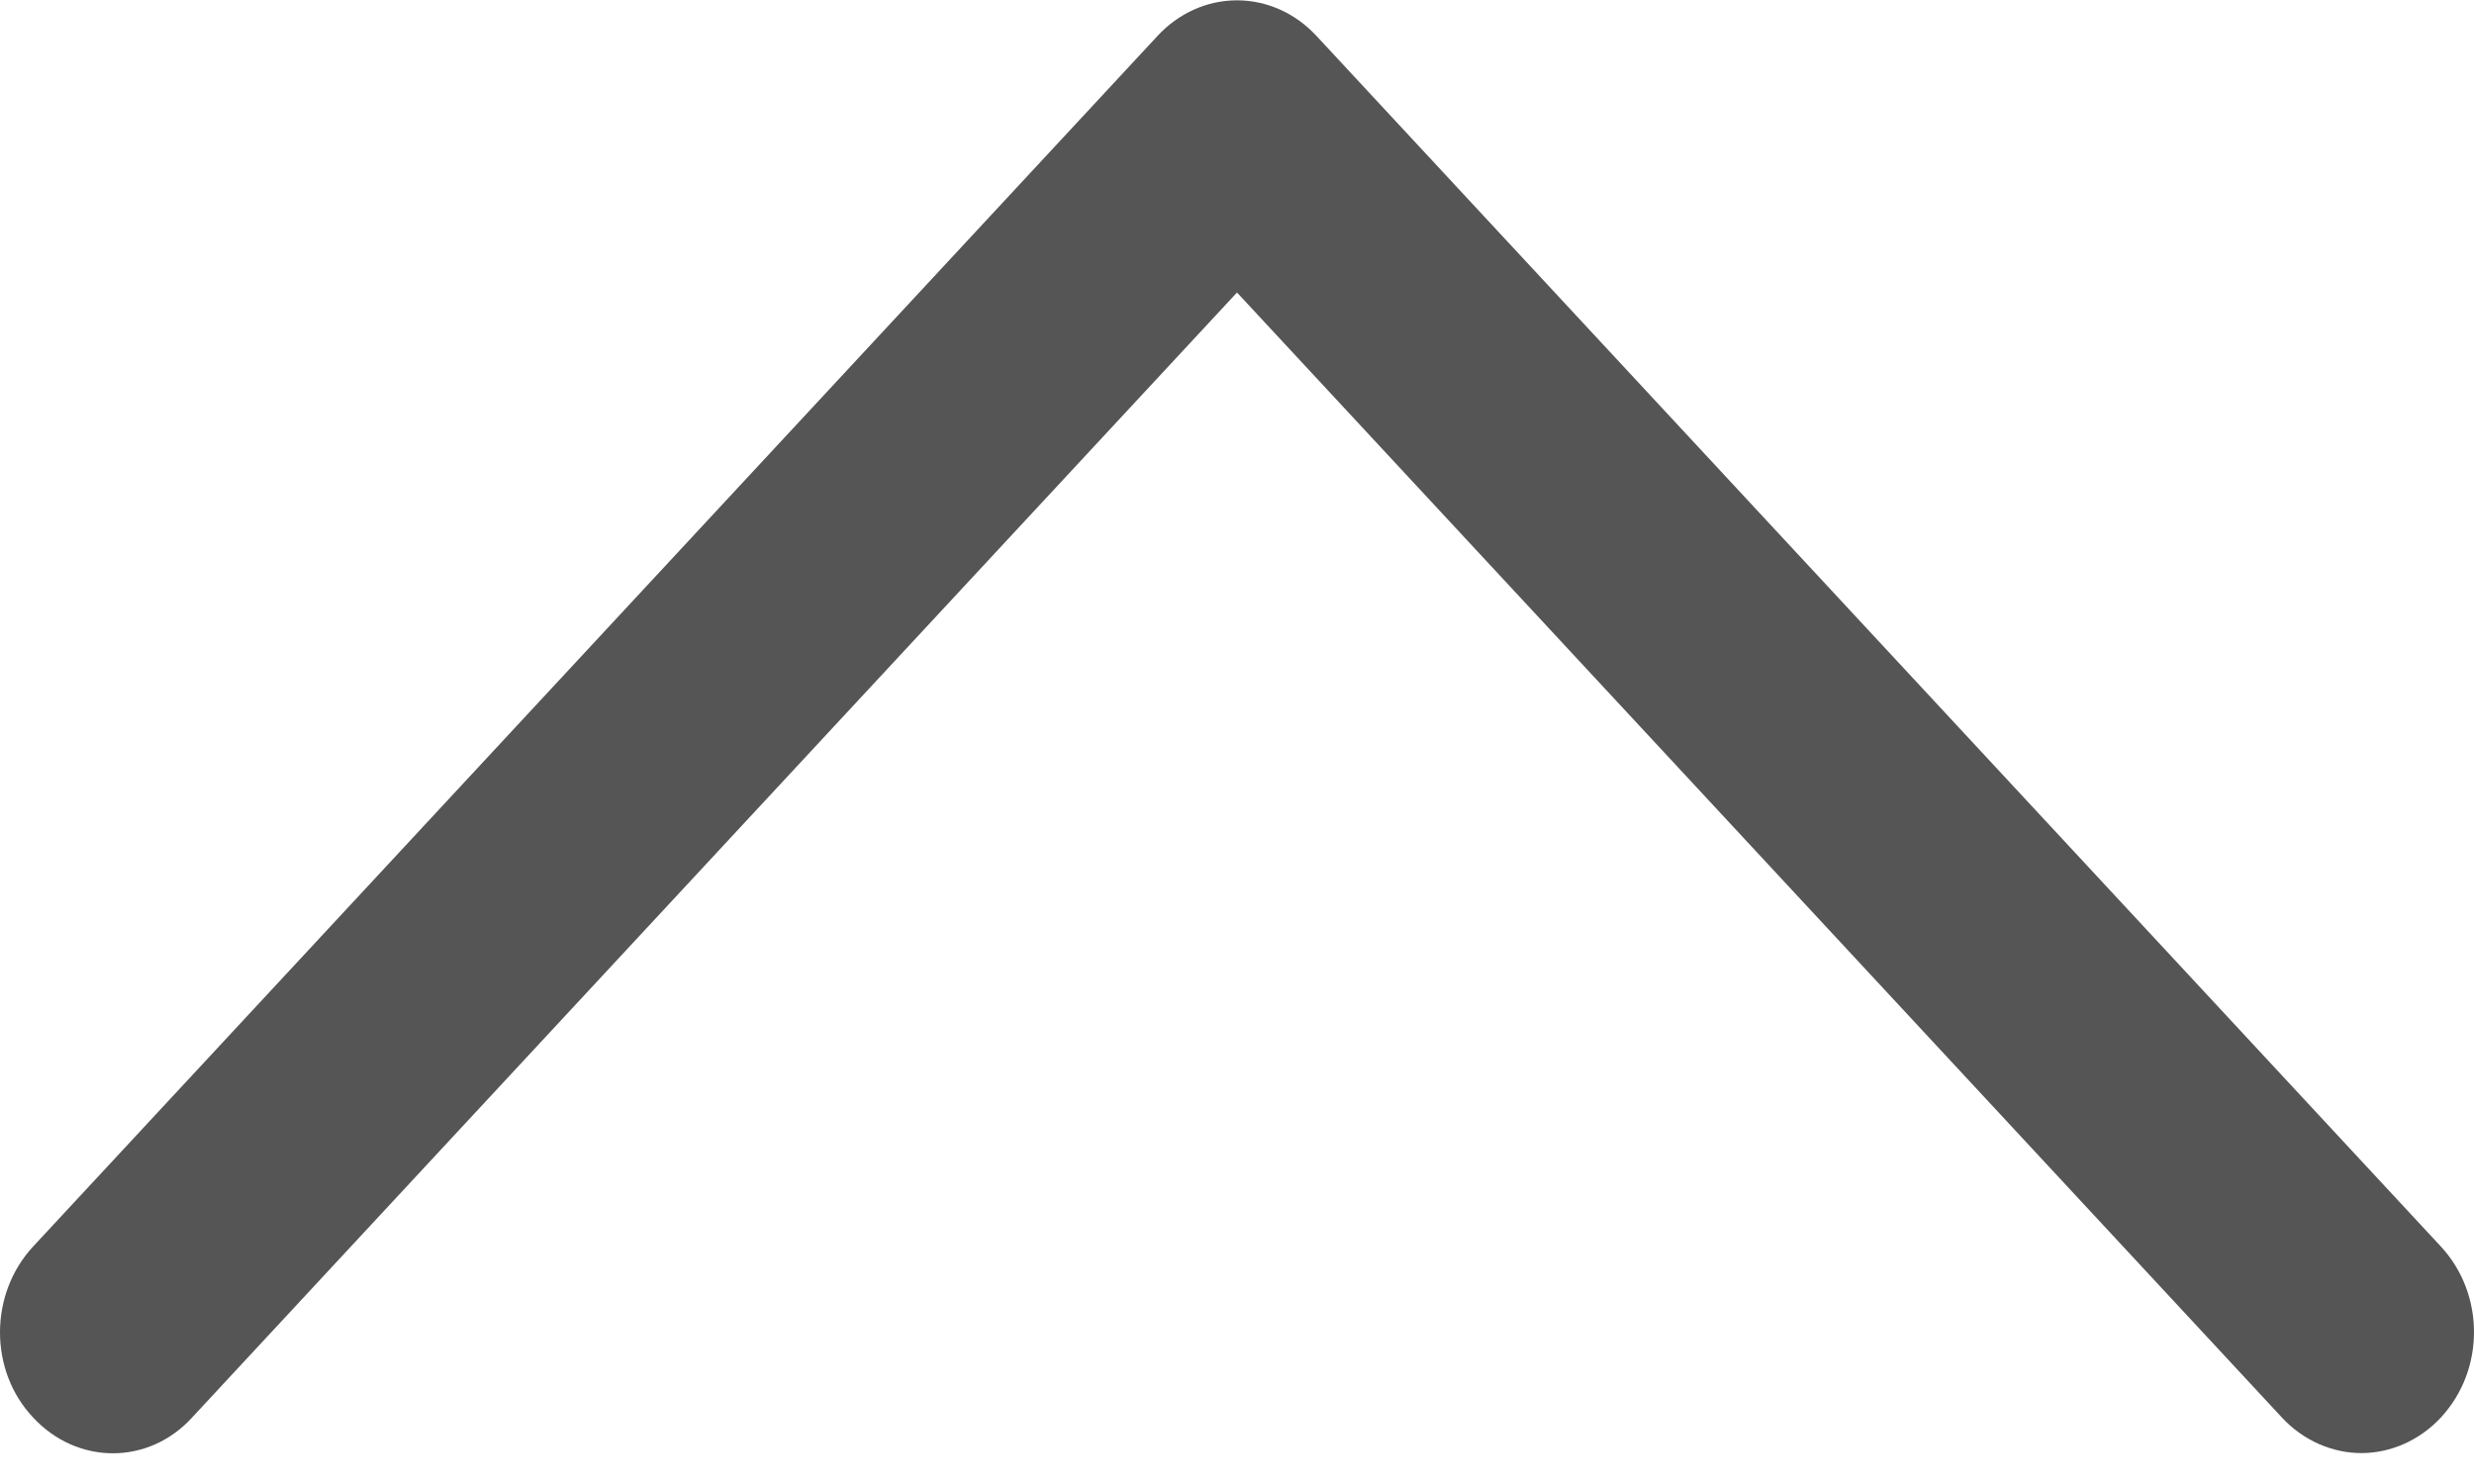 <svg width="30" height="18" viewBox="0 0 30 18" fill="none" xmlns="http://www.w3.org/2000/svg">
<path d="M29.598 15.119L15.963 0.435C15.709 0.161 15.364 0.004 15 0.004C14.636 0.004 14.291 0.161 14.037 0.435L0.402 15.119C-0.134 15.697 -0.134 16.627 0.402 17.194C0.938 17.772 1.802 17.772 2.329 17.194L15 3.548L27.671 17.194C27.934 17.478 28.289 17.625 28.634 17.625C28.98 17.625 29.334 17.478 29.598 17.194C30.134 16.617 30.134 15.697 29.598 15.119Z" fill="#555555"/>
</svg>

